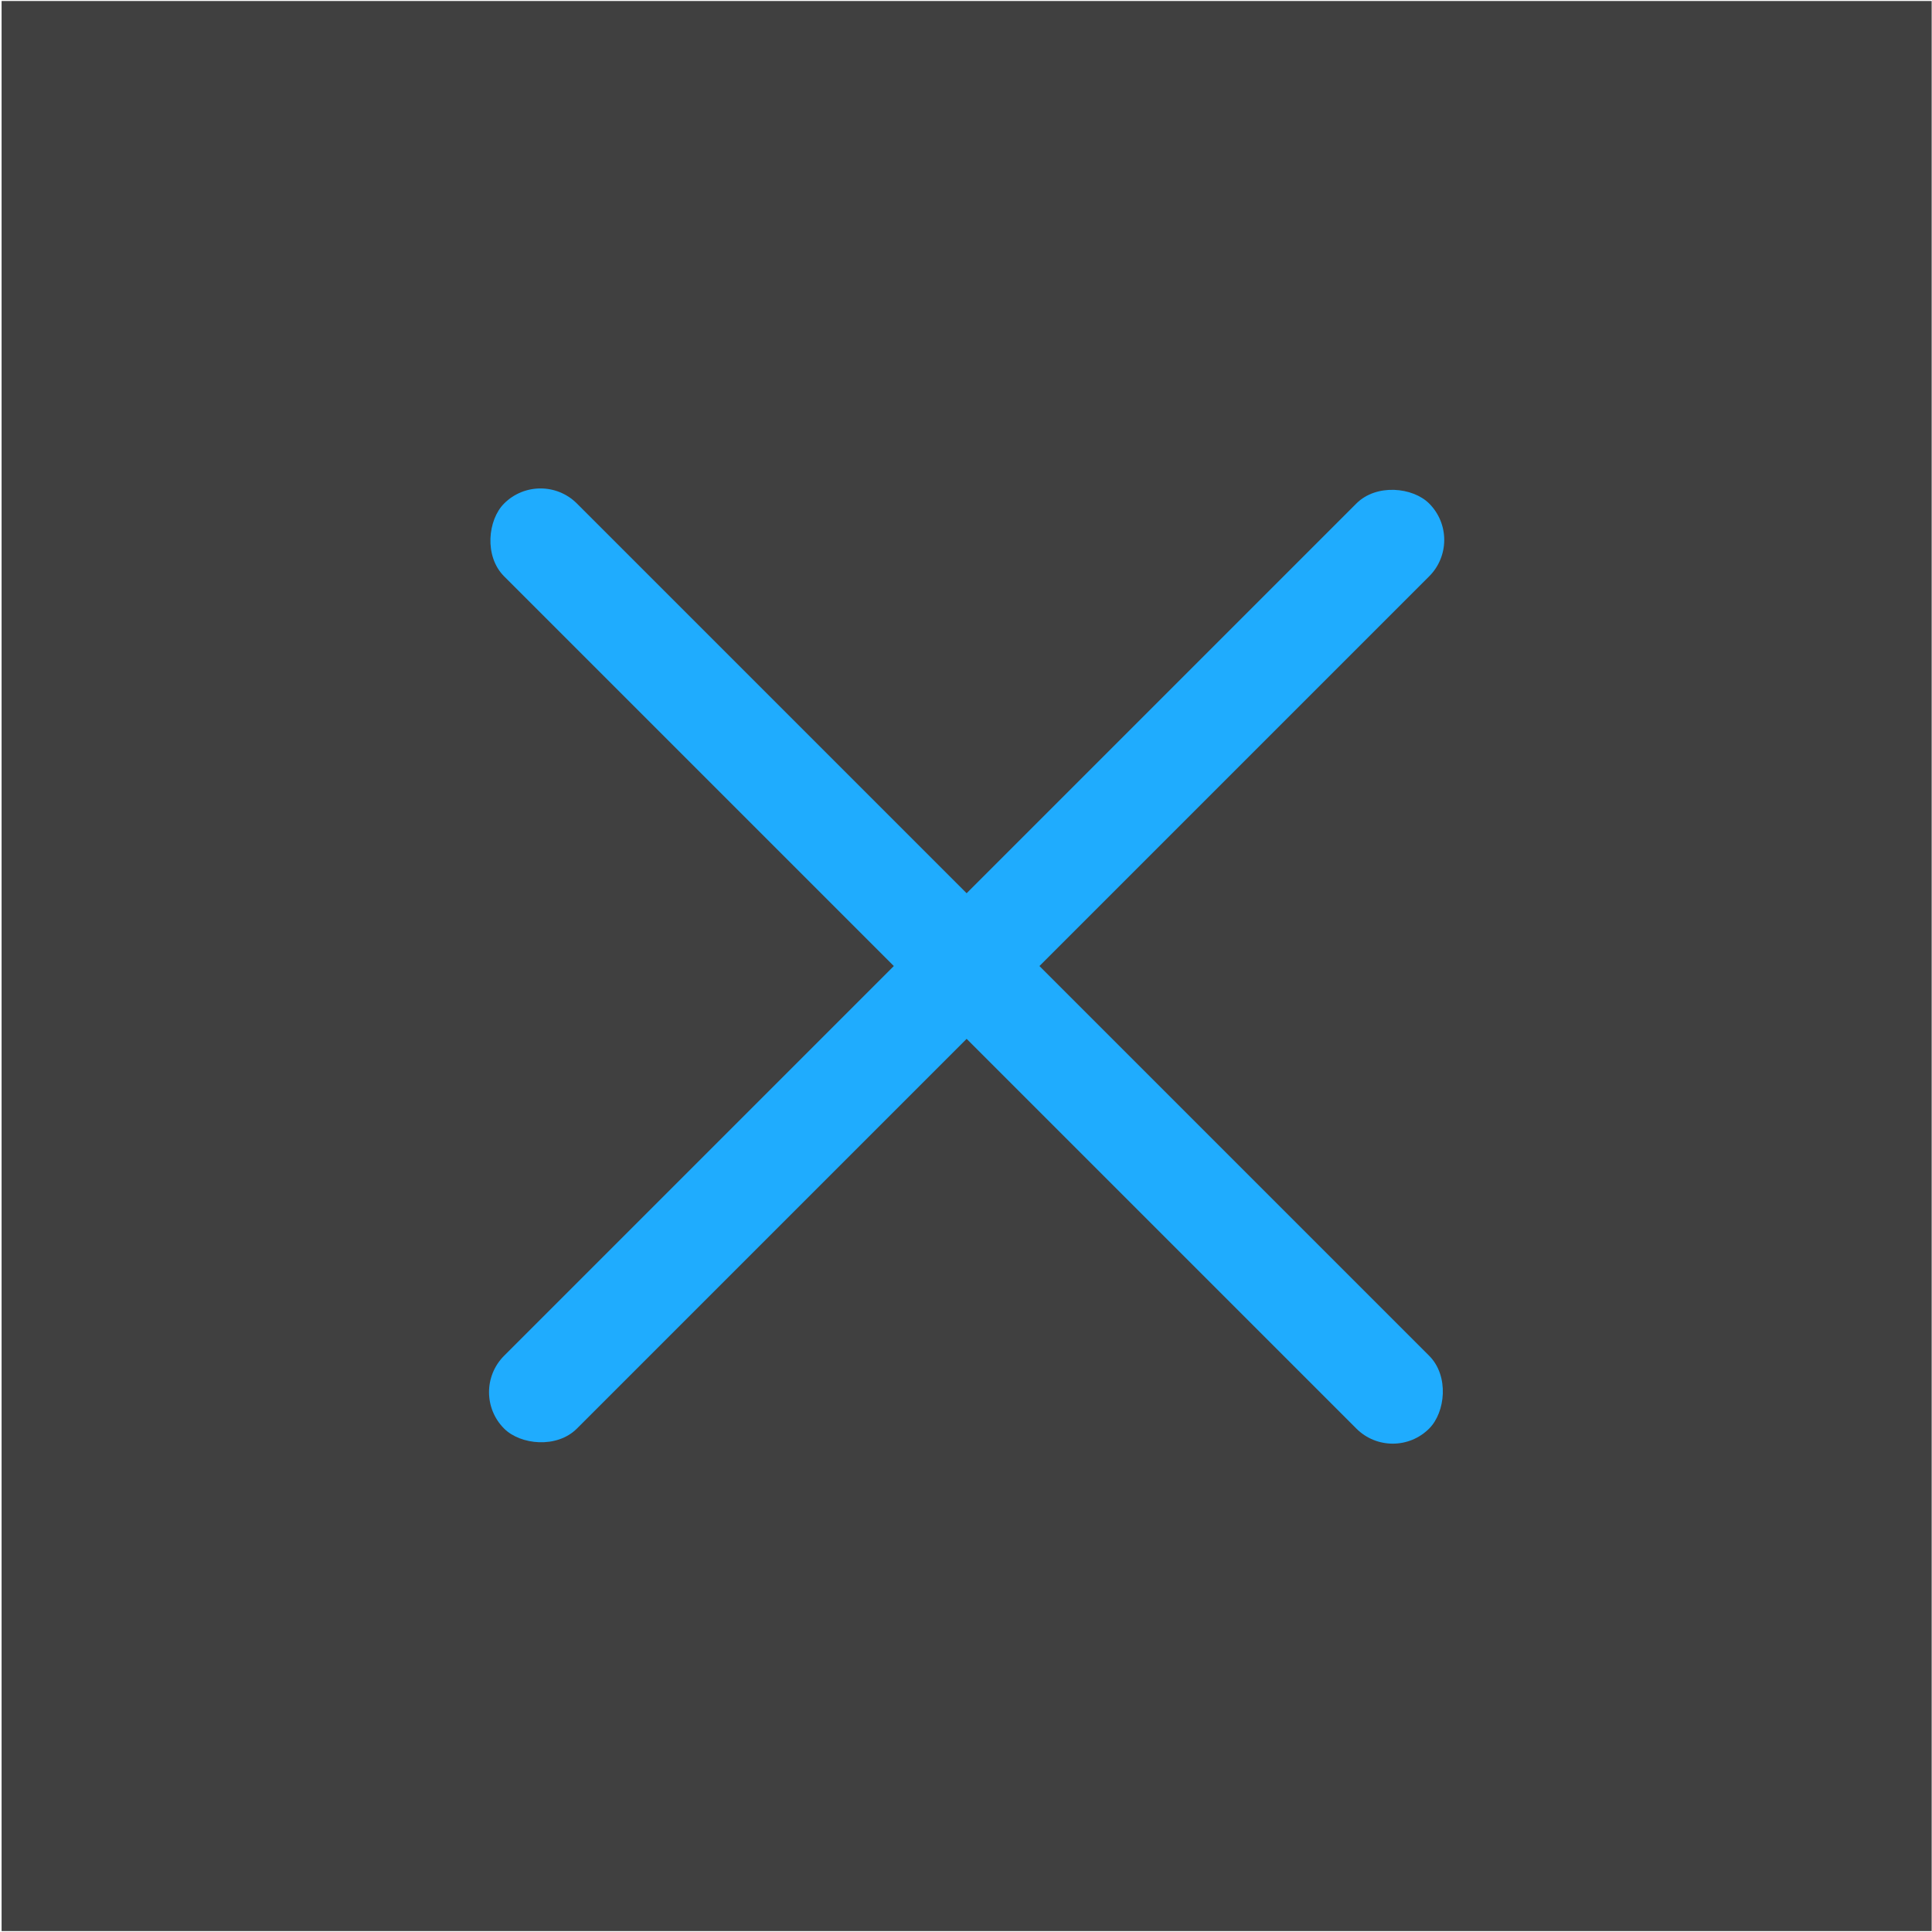<svg width="1001" height="1001" viewBox="0 0 1001 1001" fill="none" xmlns="http://www.w3.org/2000/svg">
<rect x="0.828" y="0.523" width="1000" height="1000" fill="#404040"/>
<rect x="280.047" y="242.018" width="677.812" height="53.351" rx="26.676" transform="rotate(45 280.047 242.018)" fill="#1FACFE"/>
<rect x="759.333" y="279.743" width="677.812" height="53.351" rx="26.676" transform="rotate(135 759.333 279.743)" fill="#1FACFE"/>
</svg>
